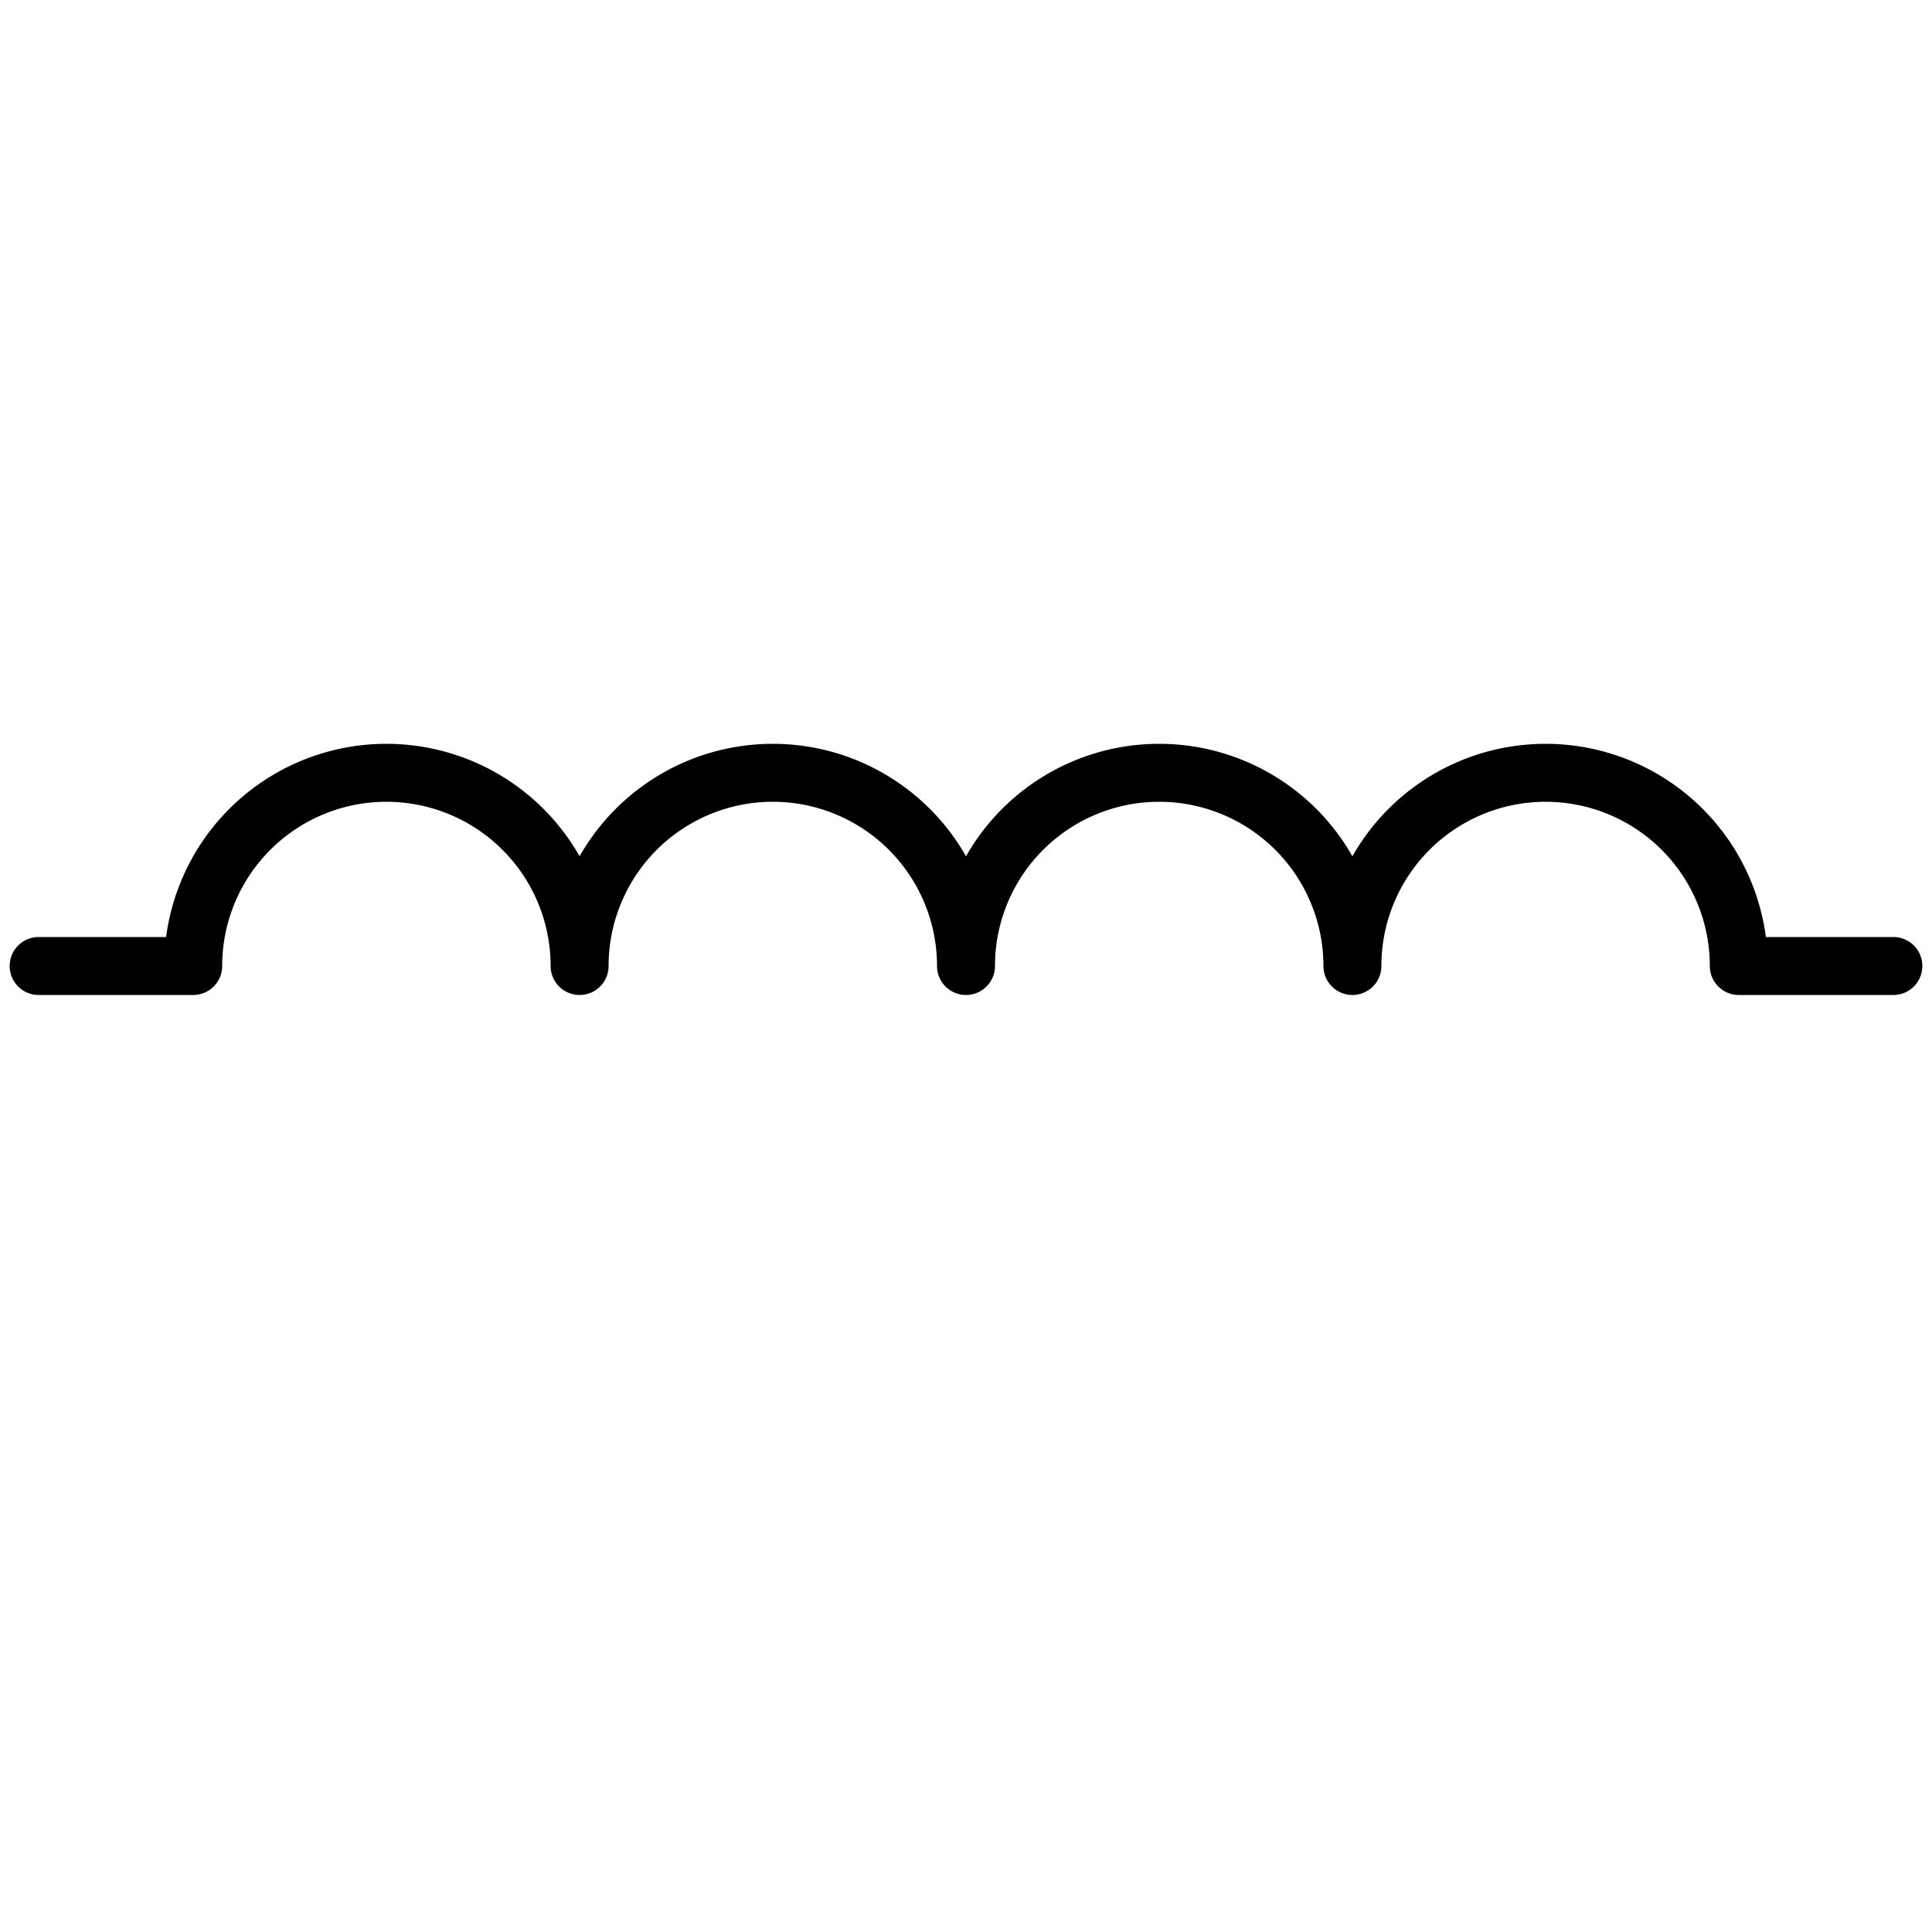<svg viewBox="0 0 100 100" xmlns="http://www.w3.org/2000/svg" stroke="black" stroke-width="3" stroke-linecap="round" stroke-linejoin="round" fill-opacity="0">  
    <path d="M2,50 10,50  A 10 10 180 0 1 30,50  A 10 10 180 0 1 50,50  A 10 10 180 0 1 70,50  A 10 10 180 0 1 90,50 L98,50" />
</svg>